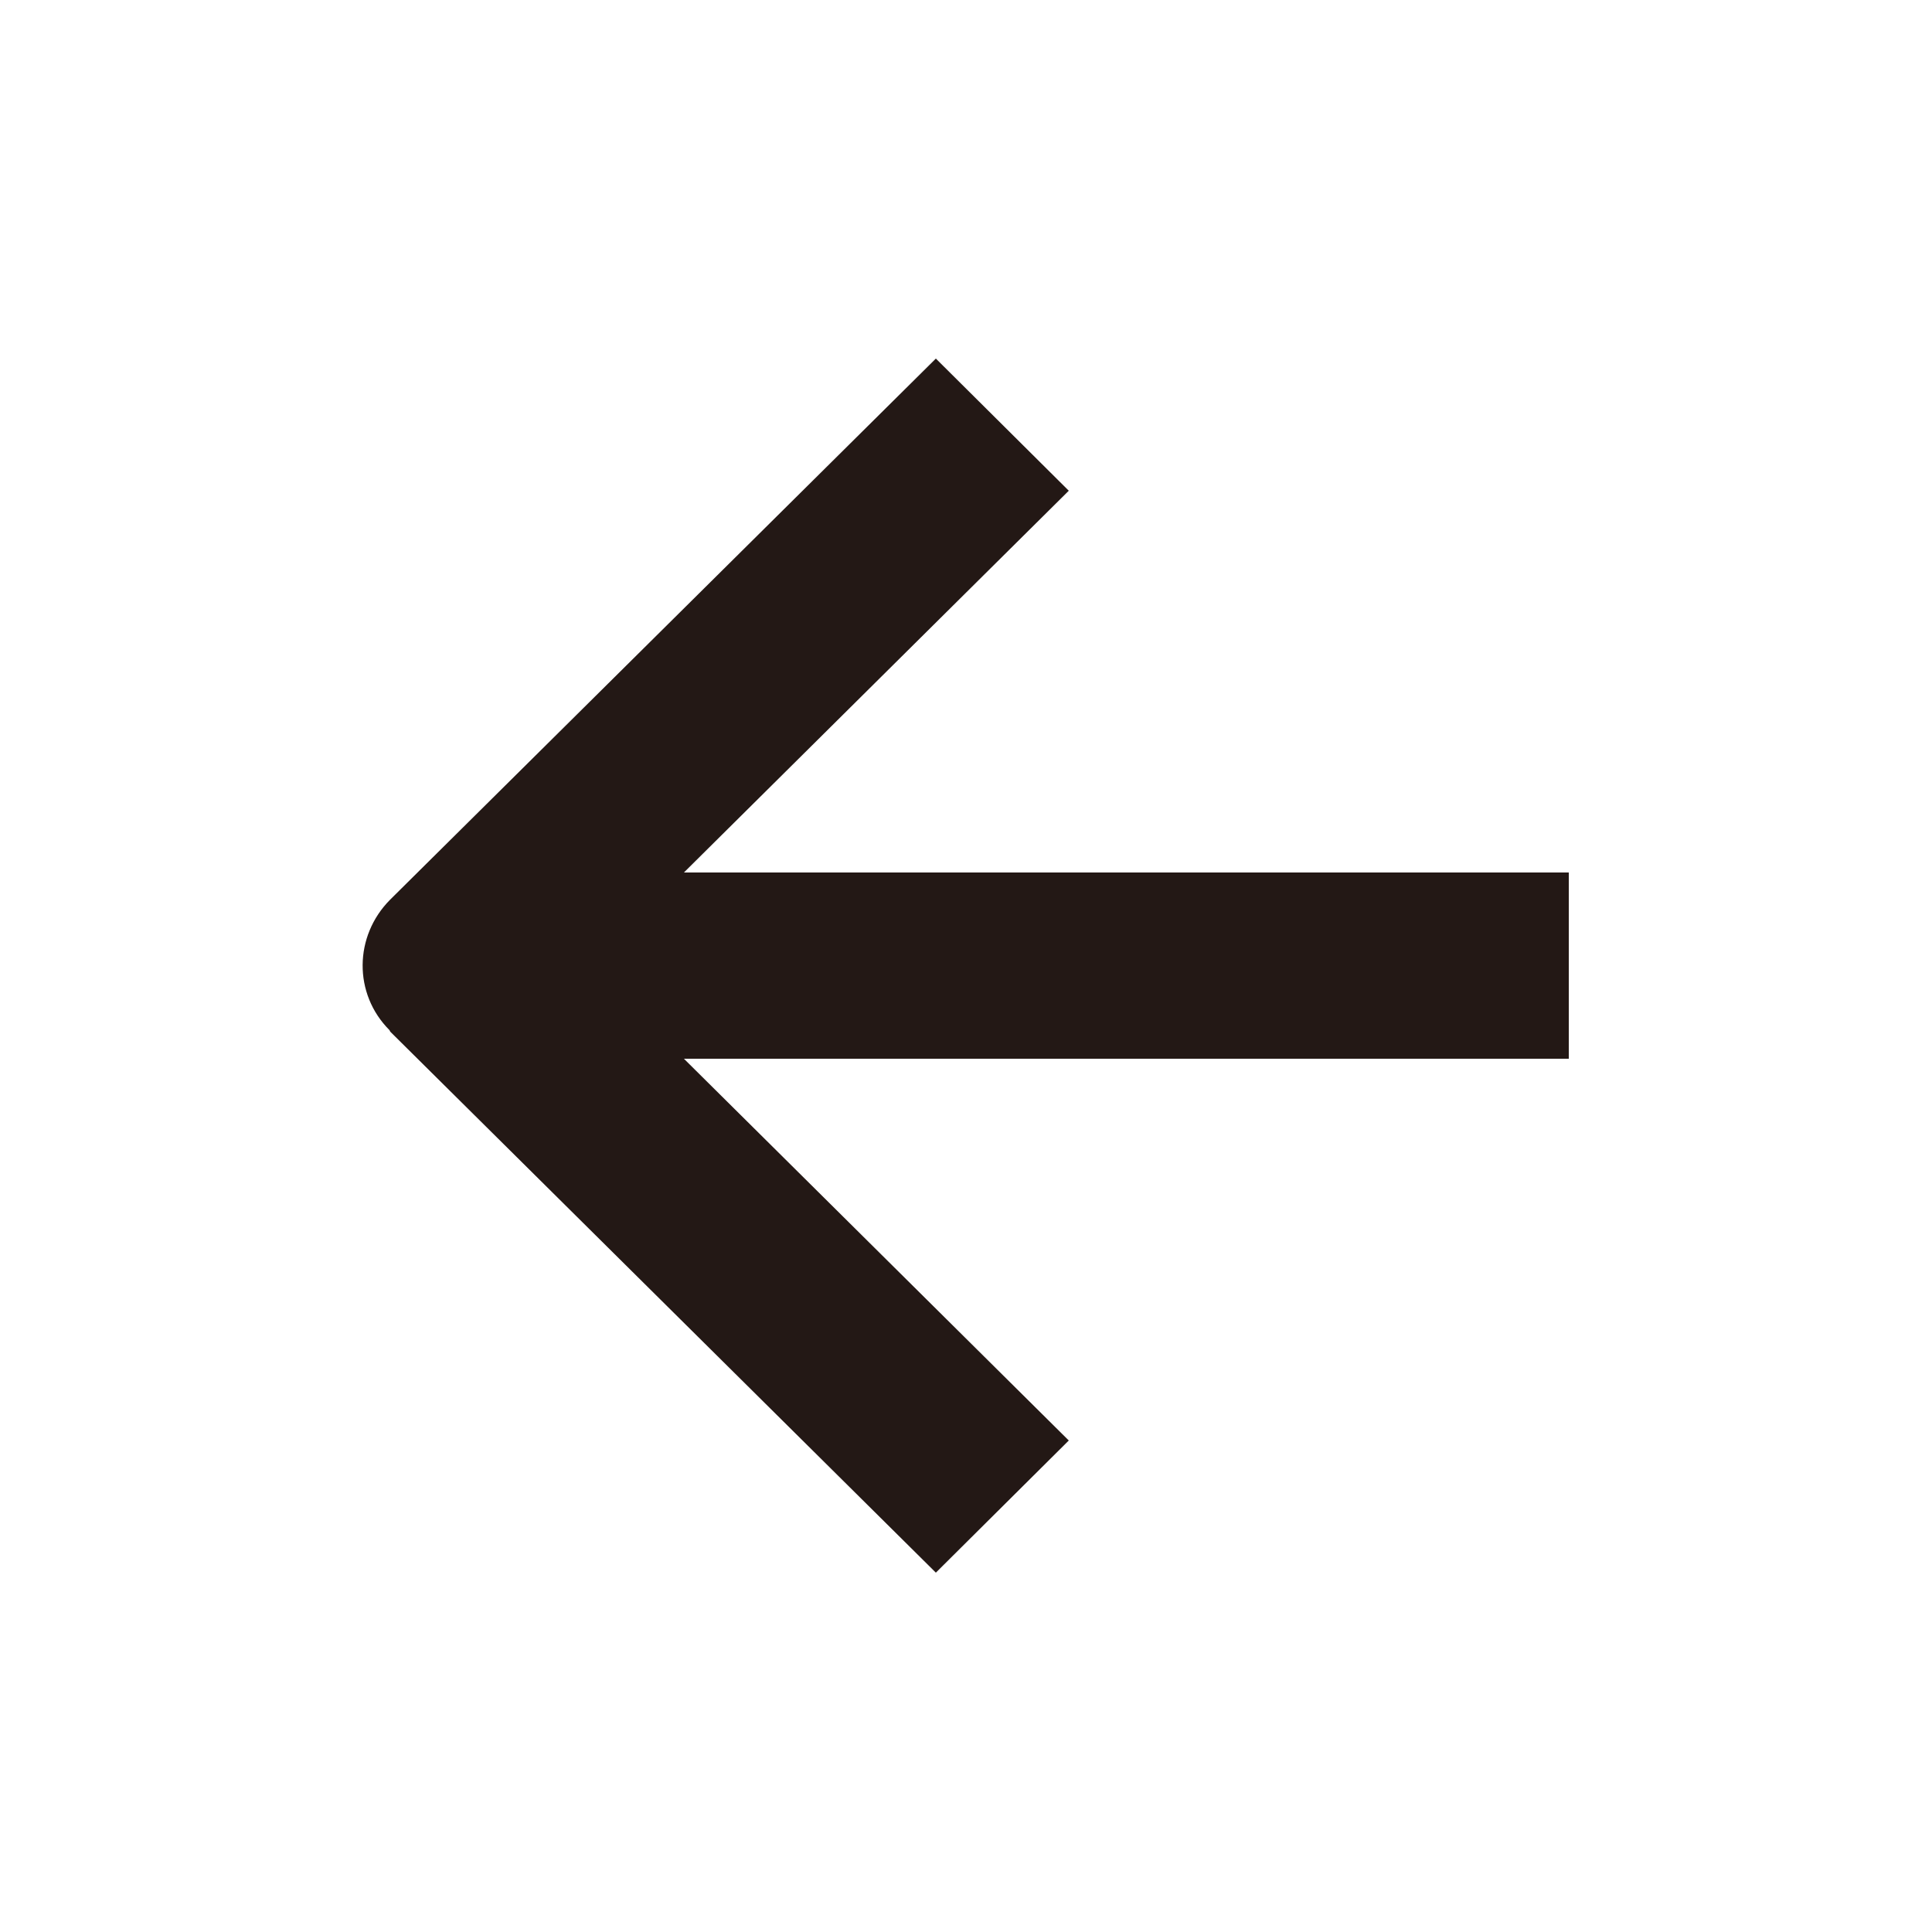 <?xml version="1.0" encoding="utf-8"?>
<!-- Generator: Adobe Illustrator 23.0.2, SVG Export Plug-In . SVG Version: 6.00 Build 0)  -->
<svg version="1.1" id="방범_x5F_재실" xmlns="http://www.w3.org/2000/svg" xmlns:xlink="http://www.w3.org/1999/xlink" x="0px"
	 y="0px" viewBox="0 0 250 250" style="enable-background:new 0 0 250 250;" xml:space="preserve">
<style type="text/css">
	.st0{fill:#231815;}
</style>
<path id="패스_310_1_" class="st0" d="M50.5,133.5l70.6,70l17.2-17.1l-49.8-49.4H203v-24.1H88.5l49.8-49.4l-17.2-17.1l-70.6,70
	c-4.7,4.7-4.8,12.2-0.1,16.9L50.5,133.5z"/>
</svg>
